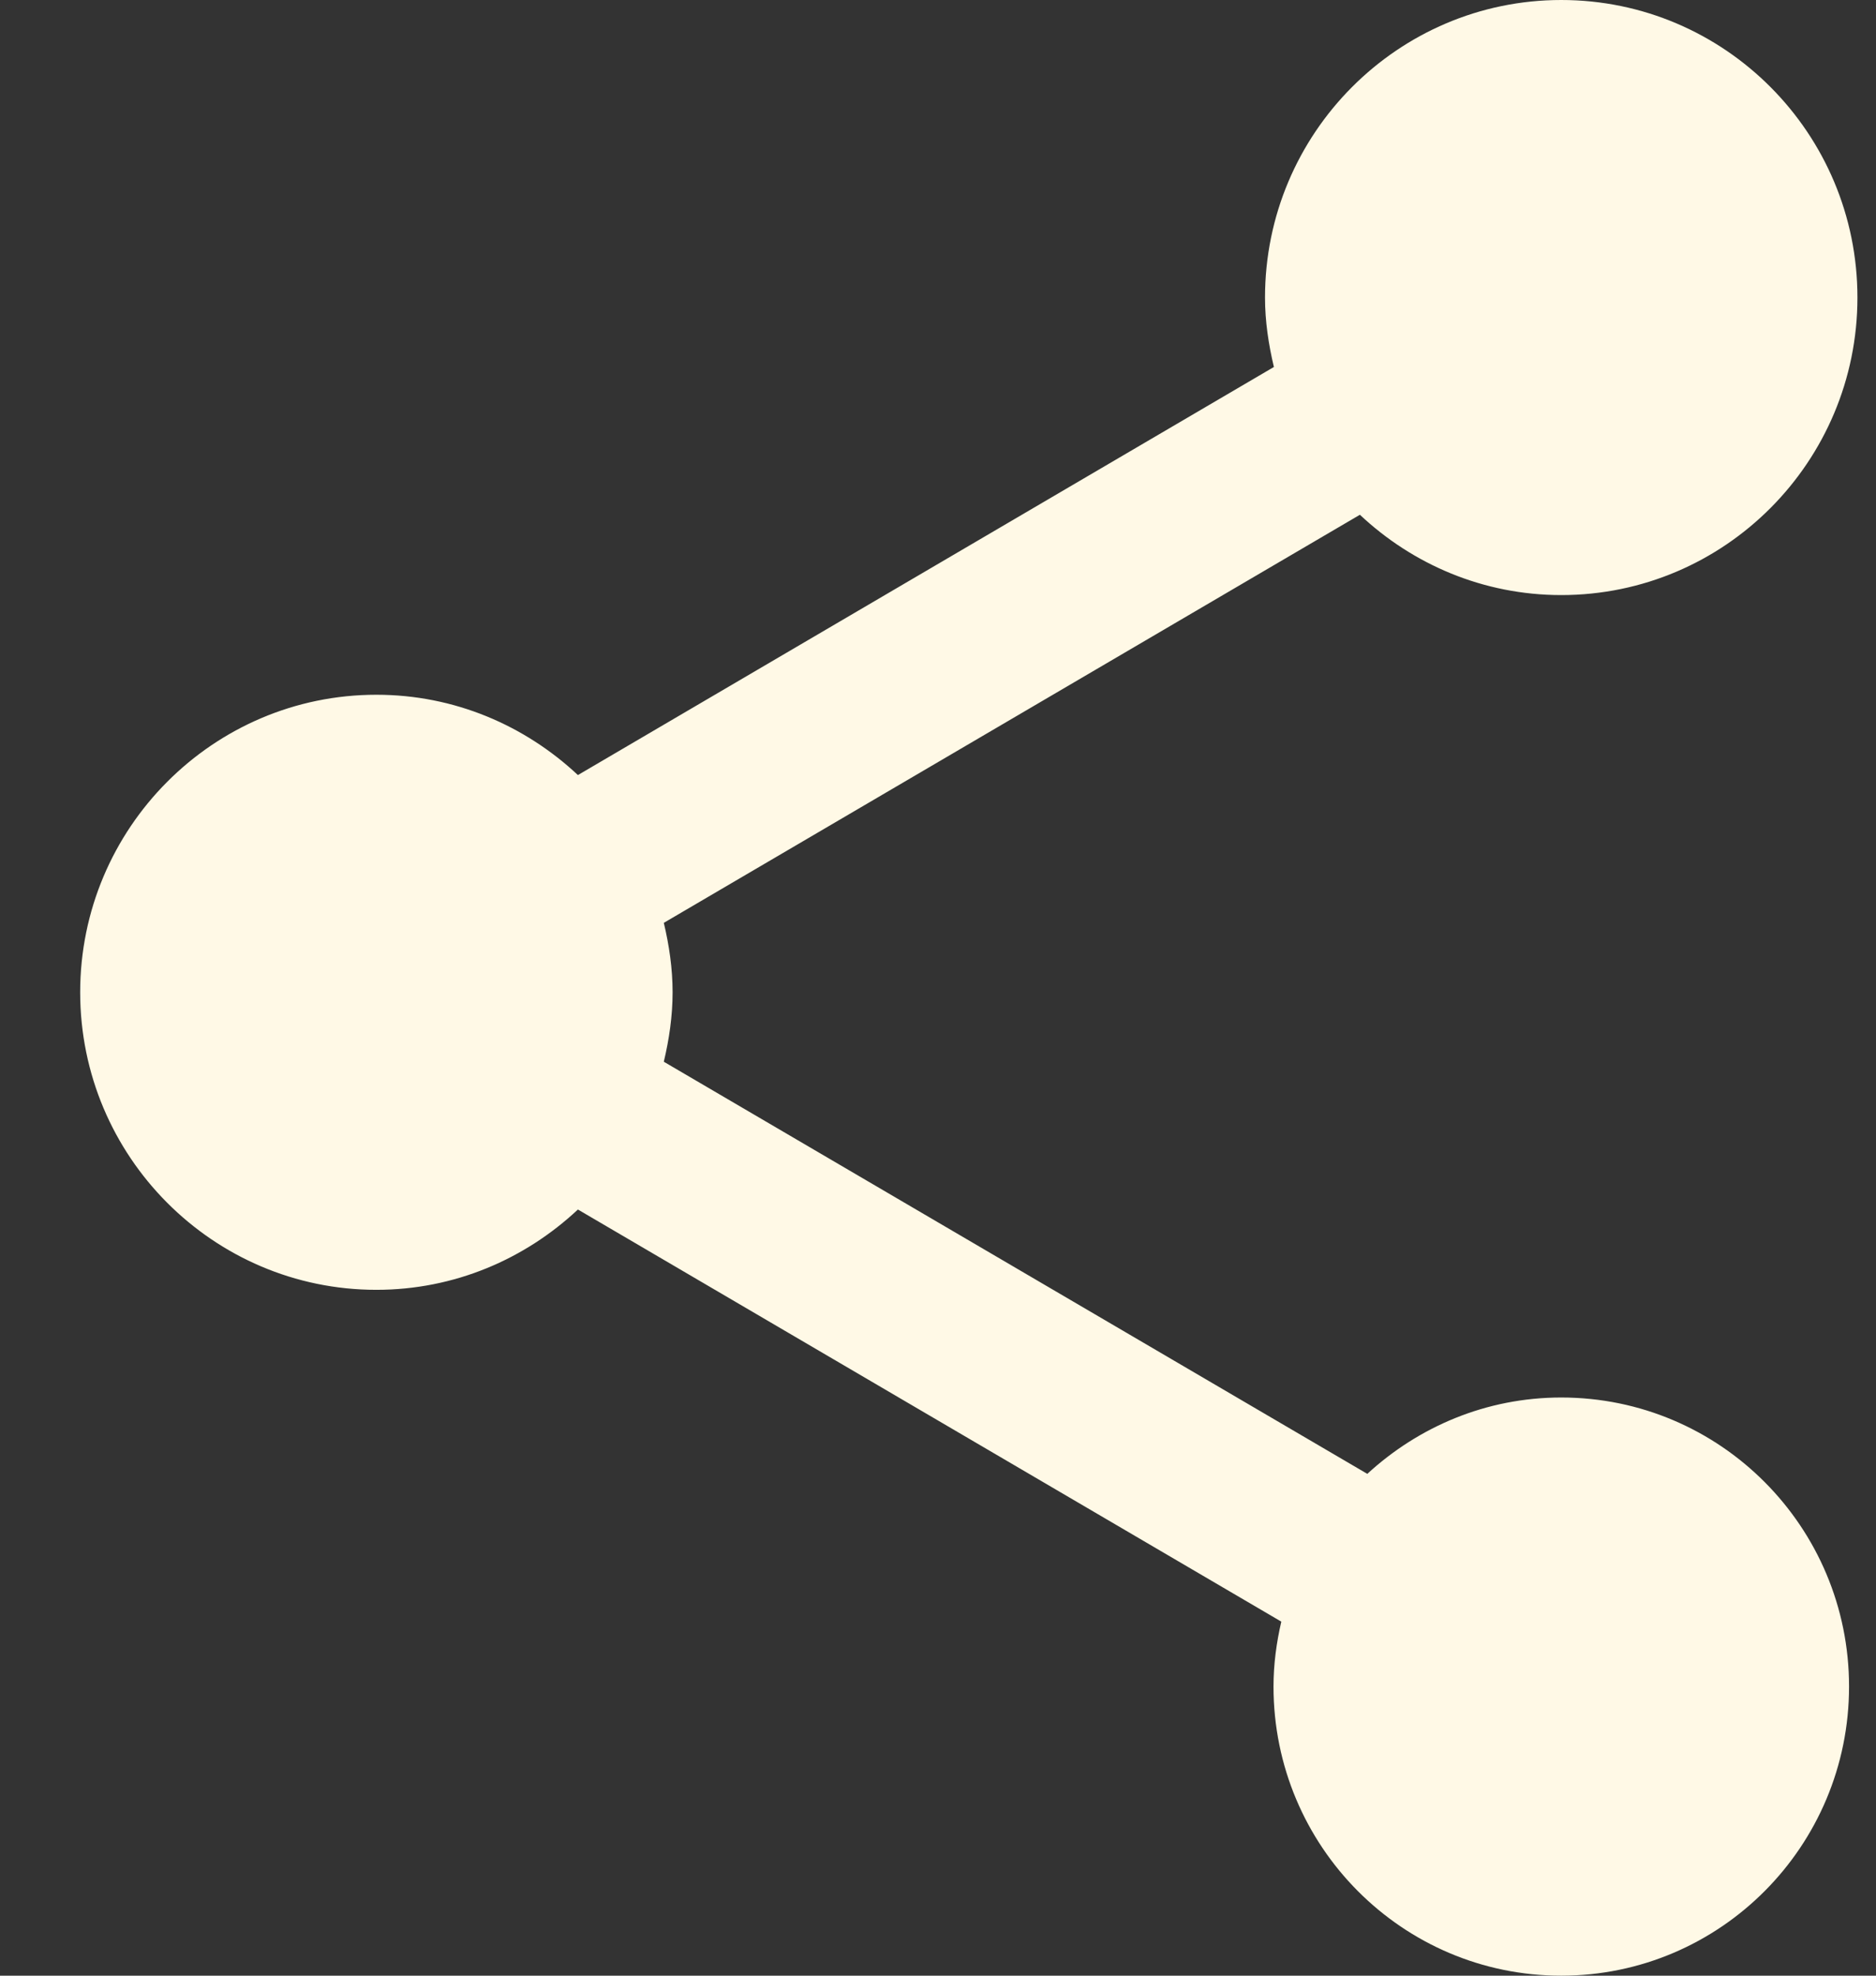 <svg width="19" height="20" viewBox="0 0 19 20" fill="none" xmlns="http://www.w3.org/2000/svg">
    <rect x="0" y="0" width="19" height="20" fill="#333333" stroke="none"/>
    <path d="M15.812 14.147C15.053 14.147 14.367 14.443 13.848 14.92L6.723 10.748C6.777 10.522 6.812 10.286 6.812 10.045C6.812 9.804 6.777 9.568 6.723 9.342L13.773 5.211C14.307 5.713 15.023 6.024 15.812 6.024C17.468 6.024 18.812 4.674 18.812 3.012C18.812 1.35 17.468 0 15.812 0C14.158 0 12.812 1.35 12.812 3.012C12.812 3.253 12.848 3.489 12.902 3.715L5.853 7.846C5.317 7.344 4.603 7.033 3.812 7.033C2.158 7.033 0.812 8.384 0.812 10.045C0.812 11.707 2.158 13.057 3.812 13.057C4.603 13.057 5.317 12.746 5.853 12.244L12.977 16.416C12.928 16.627 12.898 16.847 12.898 17.073C12.898 18.69 14.203 20 15.812 20C17.422 20 18.727 18.69 18.727 17.073C18.727 15.457 17.422 14.147 15.812 14.147Z" fill="#FFF9E6"/>
</svg>
